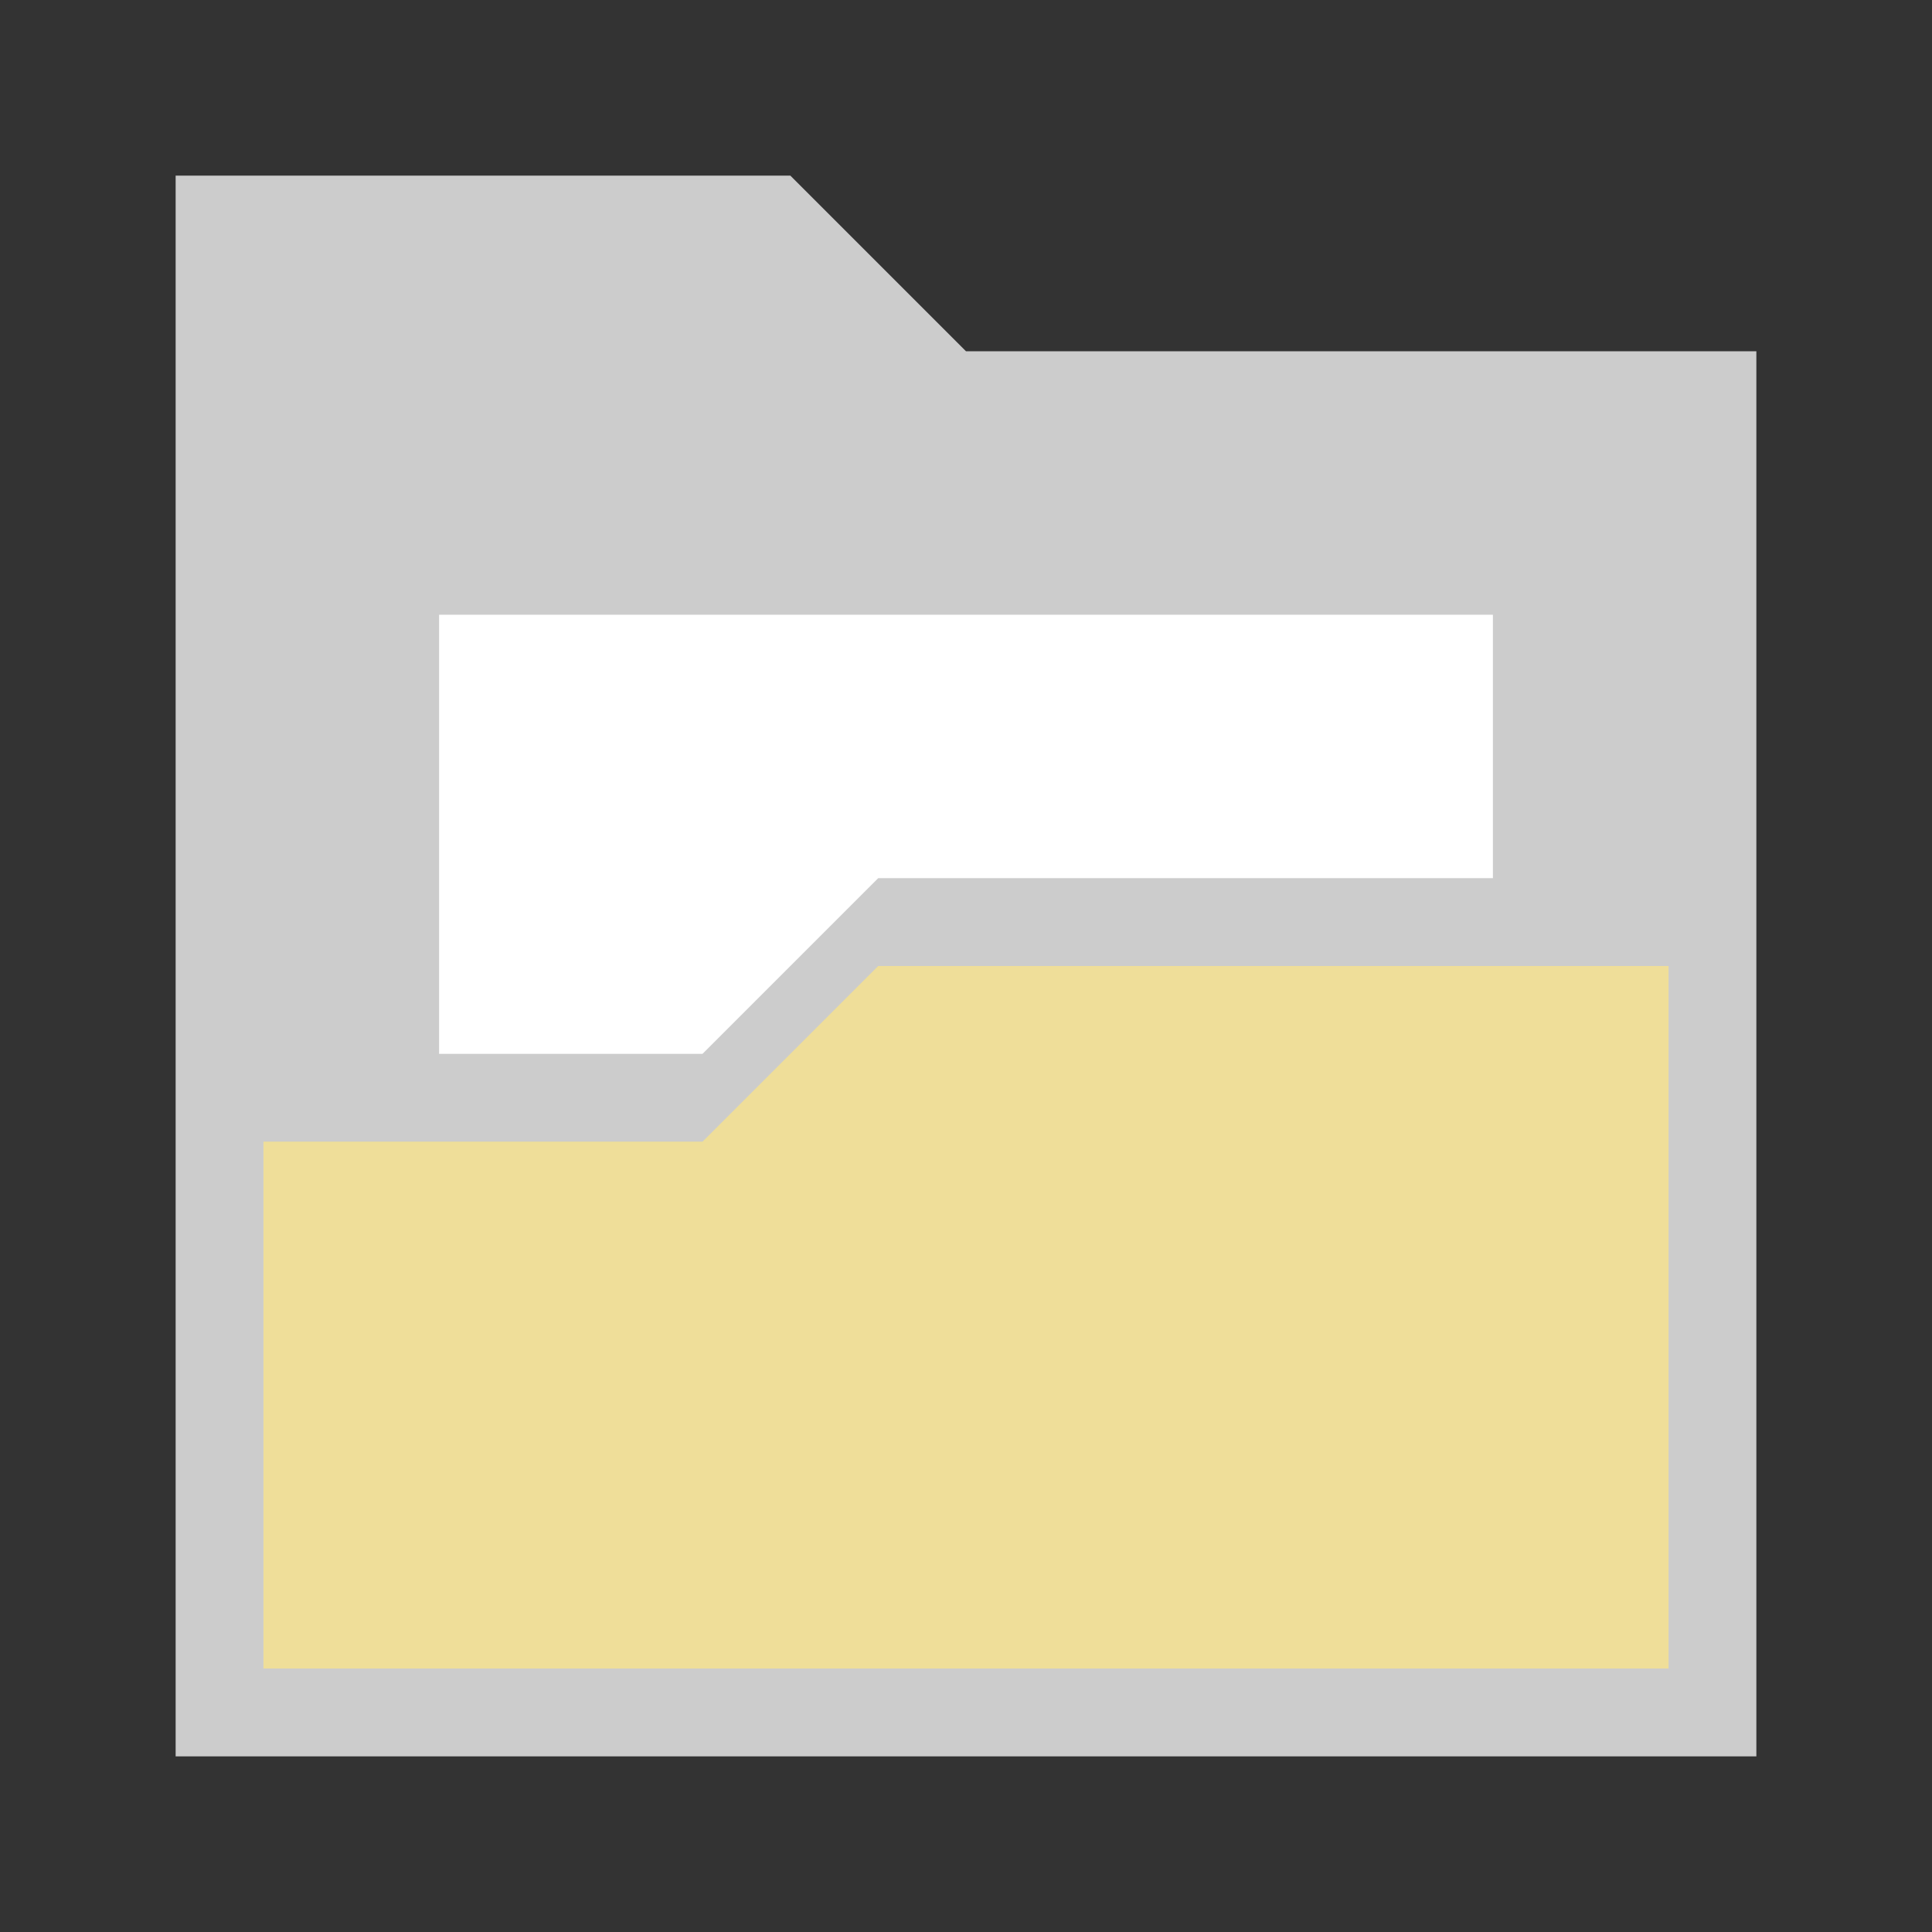 <?xml version="1.0" encoding="UTF-8" standalone="no"?>
<svg
   version="1.1"
   width="22"
   height="22"
   id="svg3"
   sodipodi:docname="glabels-file-open.svg"
   inkscape:version="1.4 (e7c3feb1, 2024-10-09)"
   xmlns:inkscape="http://www.inkscape.org/namespaces/inkscape"
   xmlns:sodipodi="http://sodipodi.sourceforge.net/DTD/sodipodi-0.dtd"
   xmlns="http://www.w3.org/2000/svg"
   xmlns:svg="http://www.w3.org/2000/svg">
  <rect width="100%" height="100%" fill="#333333" stroke="none"/>
  <defs
     id="defs3" />
  <sodipodi:namedview
     id="namedview3"
     pagecolor="#ffffff"
     bordercolor="#000000"
     borderopacity="0.25"
     inkscape:showpageshadow="2"
     inkscape:pageopacity="0.0"
     inkscape:pagecheckerboard="0"
     inkscape:deskcolor="#d1d1d1"
     inkscape:zoom="45.863636"
     inkscape:cx="11"
     inkscape:cy="11"
     inkscape:window-width="1200"
     inkscape:window-height="1186"
     inkscape:window-x="0"
     inkscape:window-y="25"
     inkscape:window-maximized="0"
     inkscape:current-layer="svg3" />
  <path
     style="fill:#cccccc;fill-opacity:1;stroke:none"
     d="M 2,2 2,20 20,20 20,4 11,4 9,2 Z"
     id="path1" />
  <path
     style="fill:#efde99;fill-opacity:1;stroke:none"
     d="M 3,13 3,19 19,19 19,11 10,11 8,13 Z"
     id="path2" />
  <path
     style="fill:#ffffff;fill-opacity:1;stroke:none"
     d="M 5,7 5,12 8,12 10,10 17,10 17,7 Z"
     id="path3" />
</svg>

